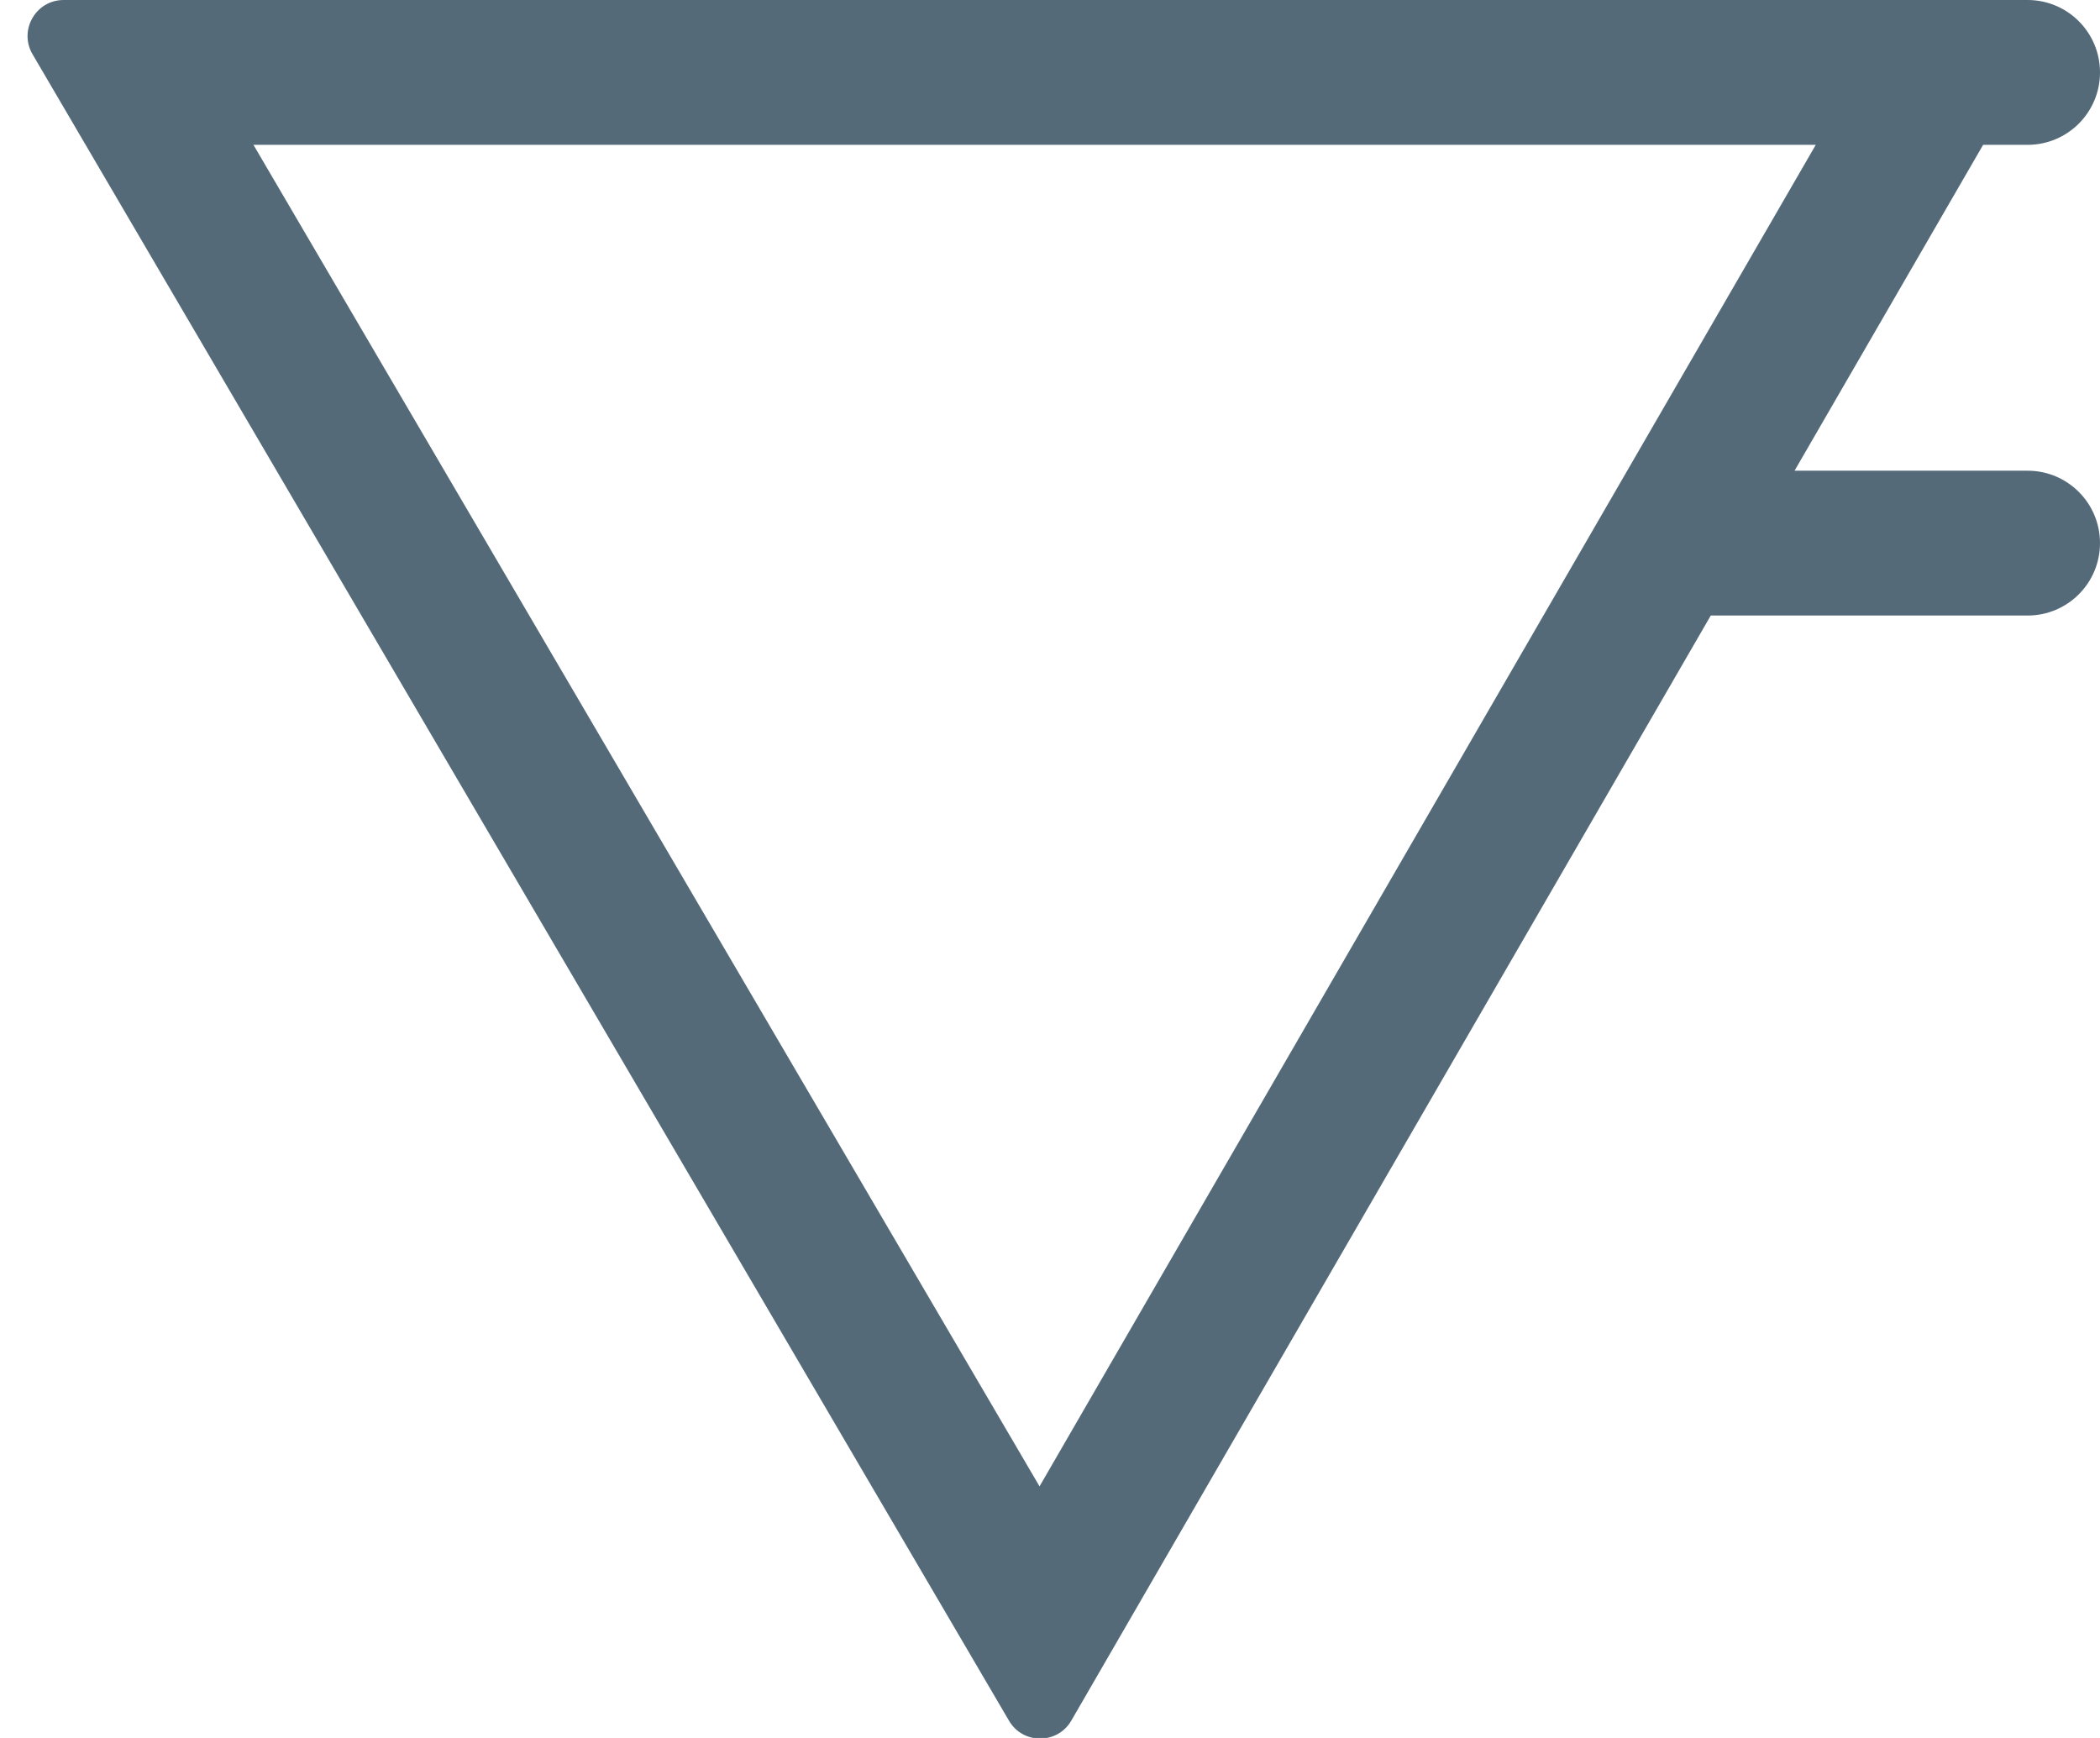 <?xml version="1.0" encoding="UTF-8" standalone="no"?>
<svg width="58px" height="48px" viewBox="0 0 58 48" version="1.1" xmlns="http://www.w3.org/2000/svg" xmlns:xlink="http://www.w3.org/1999/xlink" xmlns:sketch="http://www.bohemiancoding.com/sketch/ns">
    <!-- Generator: Sketch 3.2.2 (9983) - http://www.bohemiancoding.com/sketch -->
    <title>45 - Aqua Fortis (Flat)</title>
    <desc>Created with Sketch.</desc>
    <defs></defs>
    <g id="Page-1" stroke="none" stroke-width="1" fill="none" fill-rule="evenodd" sketch:type="MSPage">
        <g id="45---Aqua-Fortis-(Flat)" sketch:type="MSLayerGroup" fill="#546A79">
            <path d="M56,13 L49.564,13 L54.772,4 L56,4 C57.105,4 58,3.105 58,2 C58,0.895 57.105,0 56,0 L1.758,0 C0.989,0 0.51,0.835 0.899,1.499 L27.868,47.524 C28.254,48.183 29.207,48.18 29.589,47.52 L47.25,17 L56,17 C57.105,17 58,16.105 58,15 C58,13.895 57.105,13 56,13 L56,13 Z M28.711,41.051 L7,4 L50.15,4 L28.711,41.051 L28.711,41.051 Z" id="Fill-88" sketch:type="MSShapeGroup"></path>
        </g>
    </g>
</svg>
